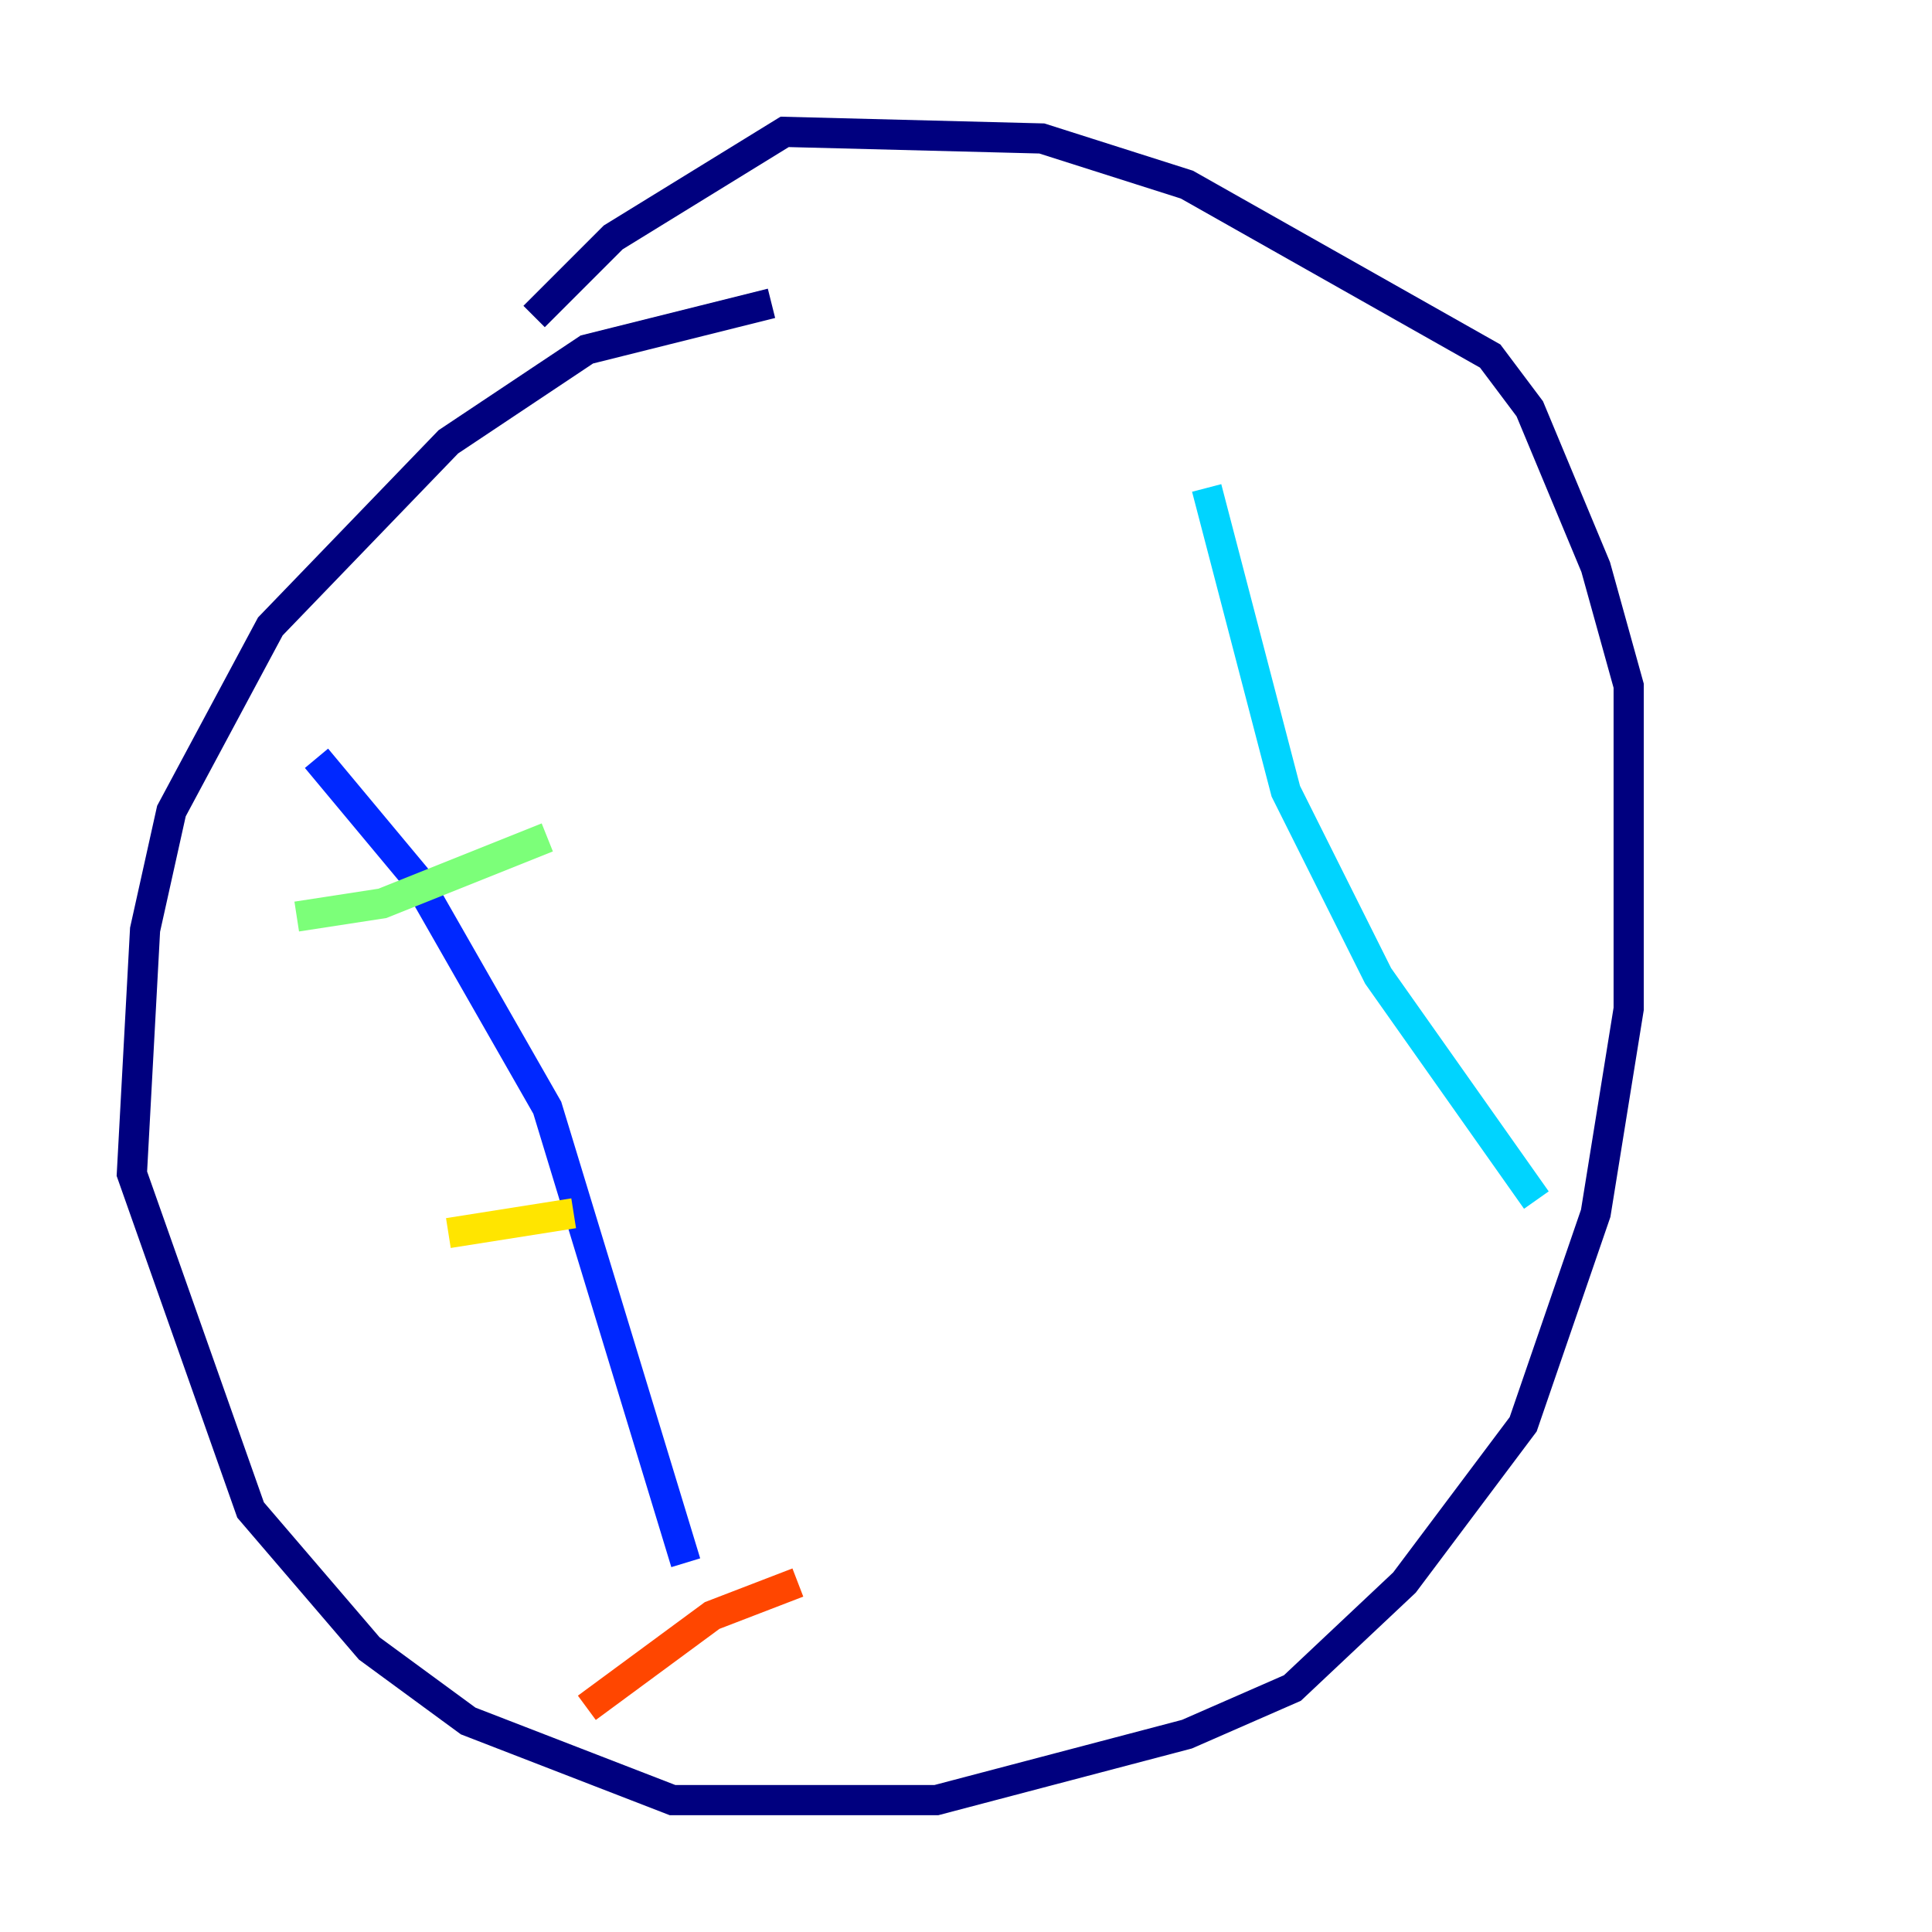 <?xml version="1.0" encoding="utf-8" ?>
<svg baseProfile="tiny" height="128" version="1.2" viewBox="0,0,128,128" width="128" xmlns="http://www.w3.org/2000/svg" xmlns:ev="http://www.w3.org/2001/xml-events" xmlns:xlink="http://www.w3.org/1999/xlink"><defs /><polyline fill="none" points="51.113,20.096 38.88,23.154 29.706,29.27 17.911,41.502 11.358,53.734 9.611,61.597 8.737,77.761 16.601,100.041 24.464,109.215 31.017,114.02 44.56,119.263 62.034,119.263 78.635,114.894 85.625,111.836 93.051,104.846 100.915,94.362 105.72,80.382 107.904,66.84 107.904,45.433 105.72,37.57 101.352,27.085 98.73,23.59 78.635,12.232 69.024,9.174 51.986,8.737 40.628,15.727 35.386,20.969" stroke="#00007f" stroke-width="2" /><polyline fill="none" points="20.969,50.239 27.522,58.102 36.259,73.392 45.433,103.536" stroke="#0028ff" stroke-width="2" /><polyline fill="none" points="79.945,32.328 85.188,52.423 91.304,64.655 101.788,79.508" stroke="#00d4ff" stroke-width="2" /><polyline fill="none" points="19.659,60.724 25.338,59.85 36.259,55.481" stroke="#7cff79" stroke-width="2" /><polyline fill="none" points="29.706,81.693 38.007,80.382" stroke="#ffe500" stroke-width="2" /><polyline fill="none" points="38.88,113.147 47.181,107.031 52.86,104.846" stroke="#ff4600" stroke-width="2" /><polyline fill="none" points="80.382,38.007 80.382,38.007" stroke="#7f0000" stroke-width="2" /></svg>